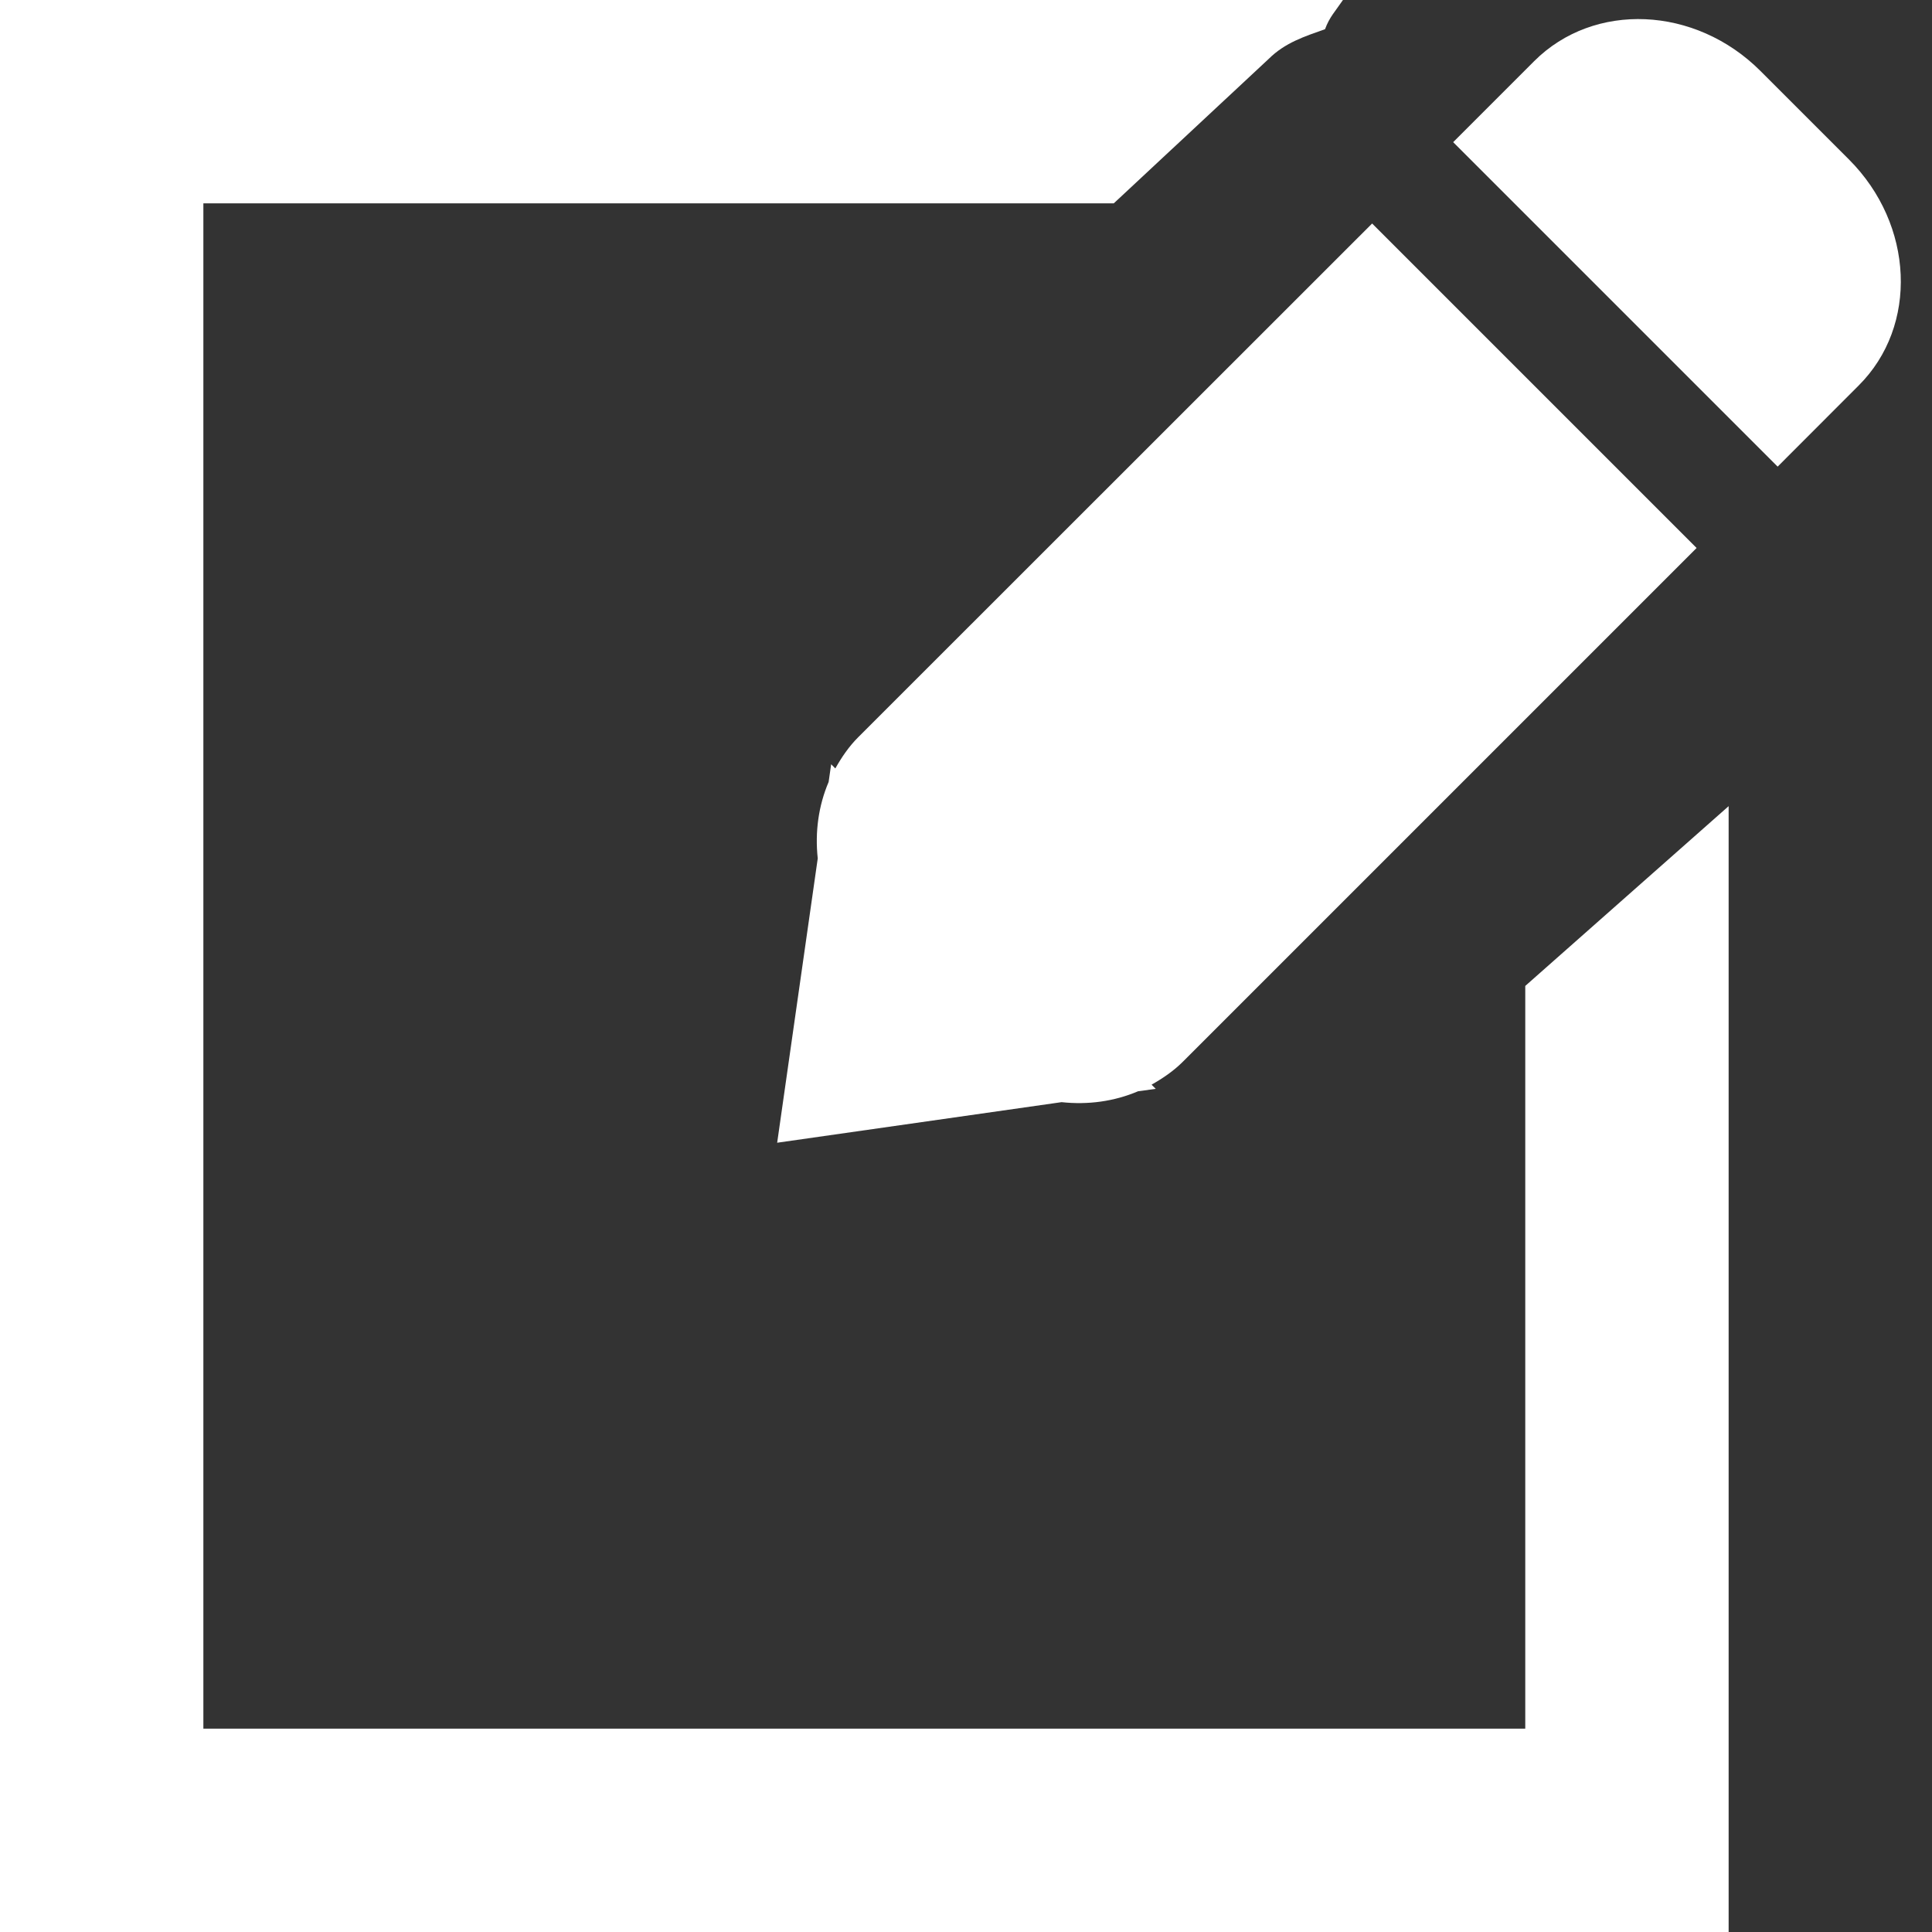 <?xml version="1.0" ?><!DOCTYPE svg  PUBLIC '-//W3C//DTD SVG 1.1//EN'  'http://www.w3.org/Graphics/SVG/1.1/DTD/svg11.dtd'><svg enable-background="new 0 0 19 19" height="19px" id="Layer_1" version="1.1" viewBox="0 0 19 19" width="19px" xml:space="preserve" xmlns="http://www.w3.org/2000/svg" xmlns:xlink="http://www.w3.org/1999/xlink"><rect x="0" y="0" width="19" height="19" fill="#333333" stroke="none"/><g><path d="M8.44,7.25C8.348,7.342,8.277,7.447,8.215,7.557L8.174,7.516L8.149,7.69   C8.049,7.925,8.014,8.183,8.042,8.442l-0.399,2.796l2.797-0.399c0.259,0.028,0.517-0.007,0.752-0.107l0.174-0.024l-0.041-0.041   c0.109-0.062,0.215-0.133,0.307-0.225l5.053-5.053l-3.191-3.191L8.44,7.25z" fill="#FFFFF"/><path d="M18.183,1.568l-0.87-0.87c-0.641-0.641-1.637-0.684-2.225-0.097l-0.797,0.797l3.191,3.191l0.797-0.798   C18.867,3.205,18.824,2.209,18.183,1.568z" fill="#FFFFFF"/><path d="M15,9.696V17H2V2h8.953l1.523-1.42c0.162-0.161,0.353-0.221,0.555-0.293   c0.043-0.119,0.104-0.18,0.176-0.287H0v19h17V7.928L15,9.696z" fill="#FFFFFF"/></g></svg>